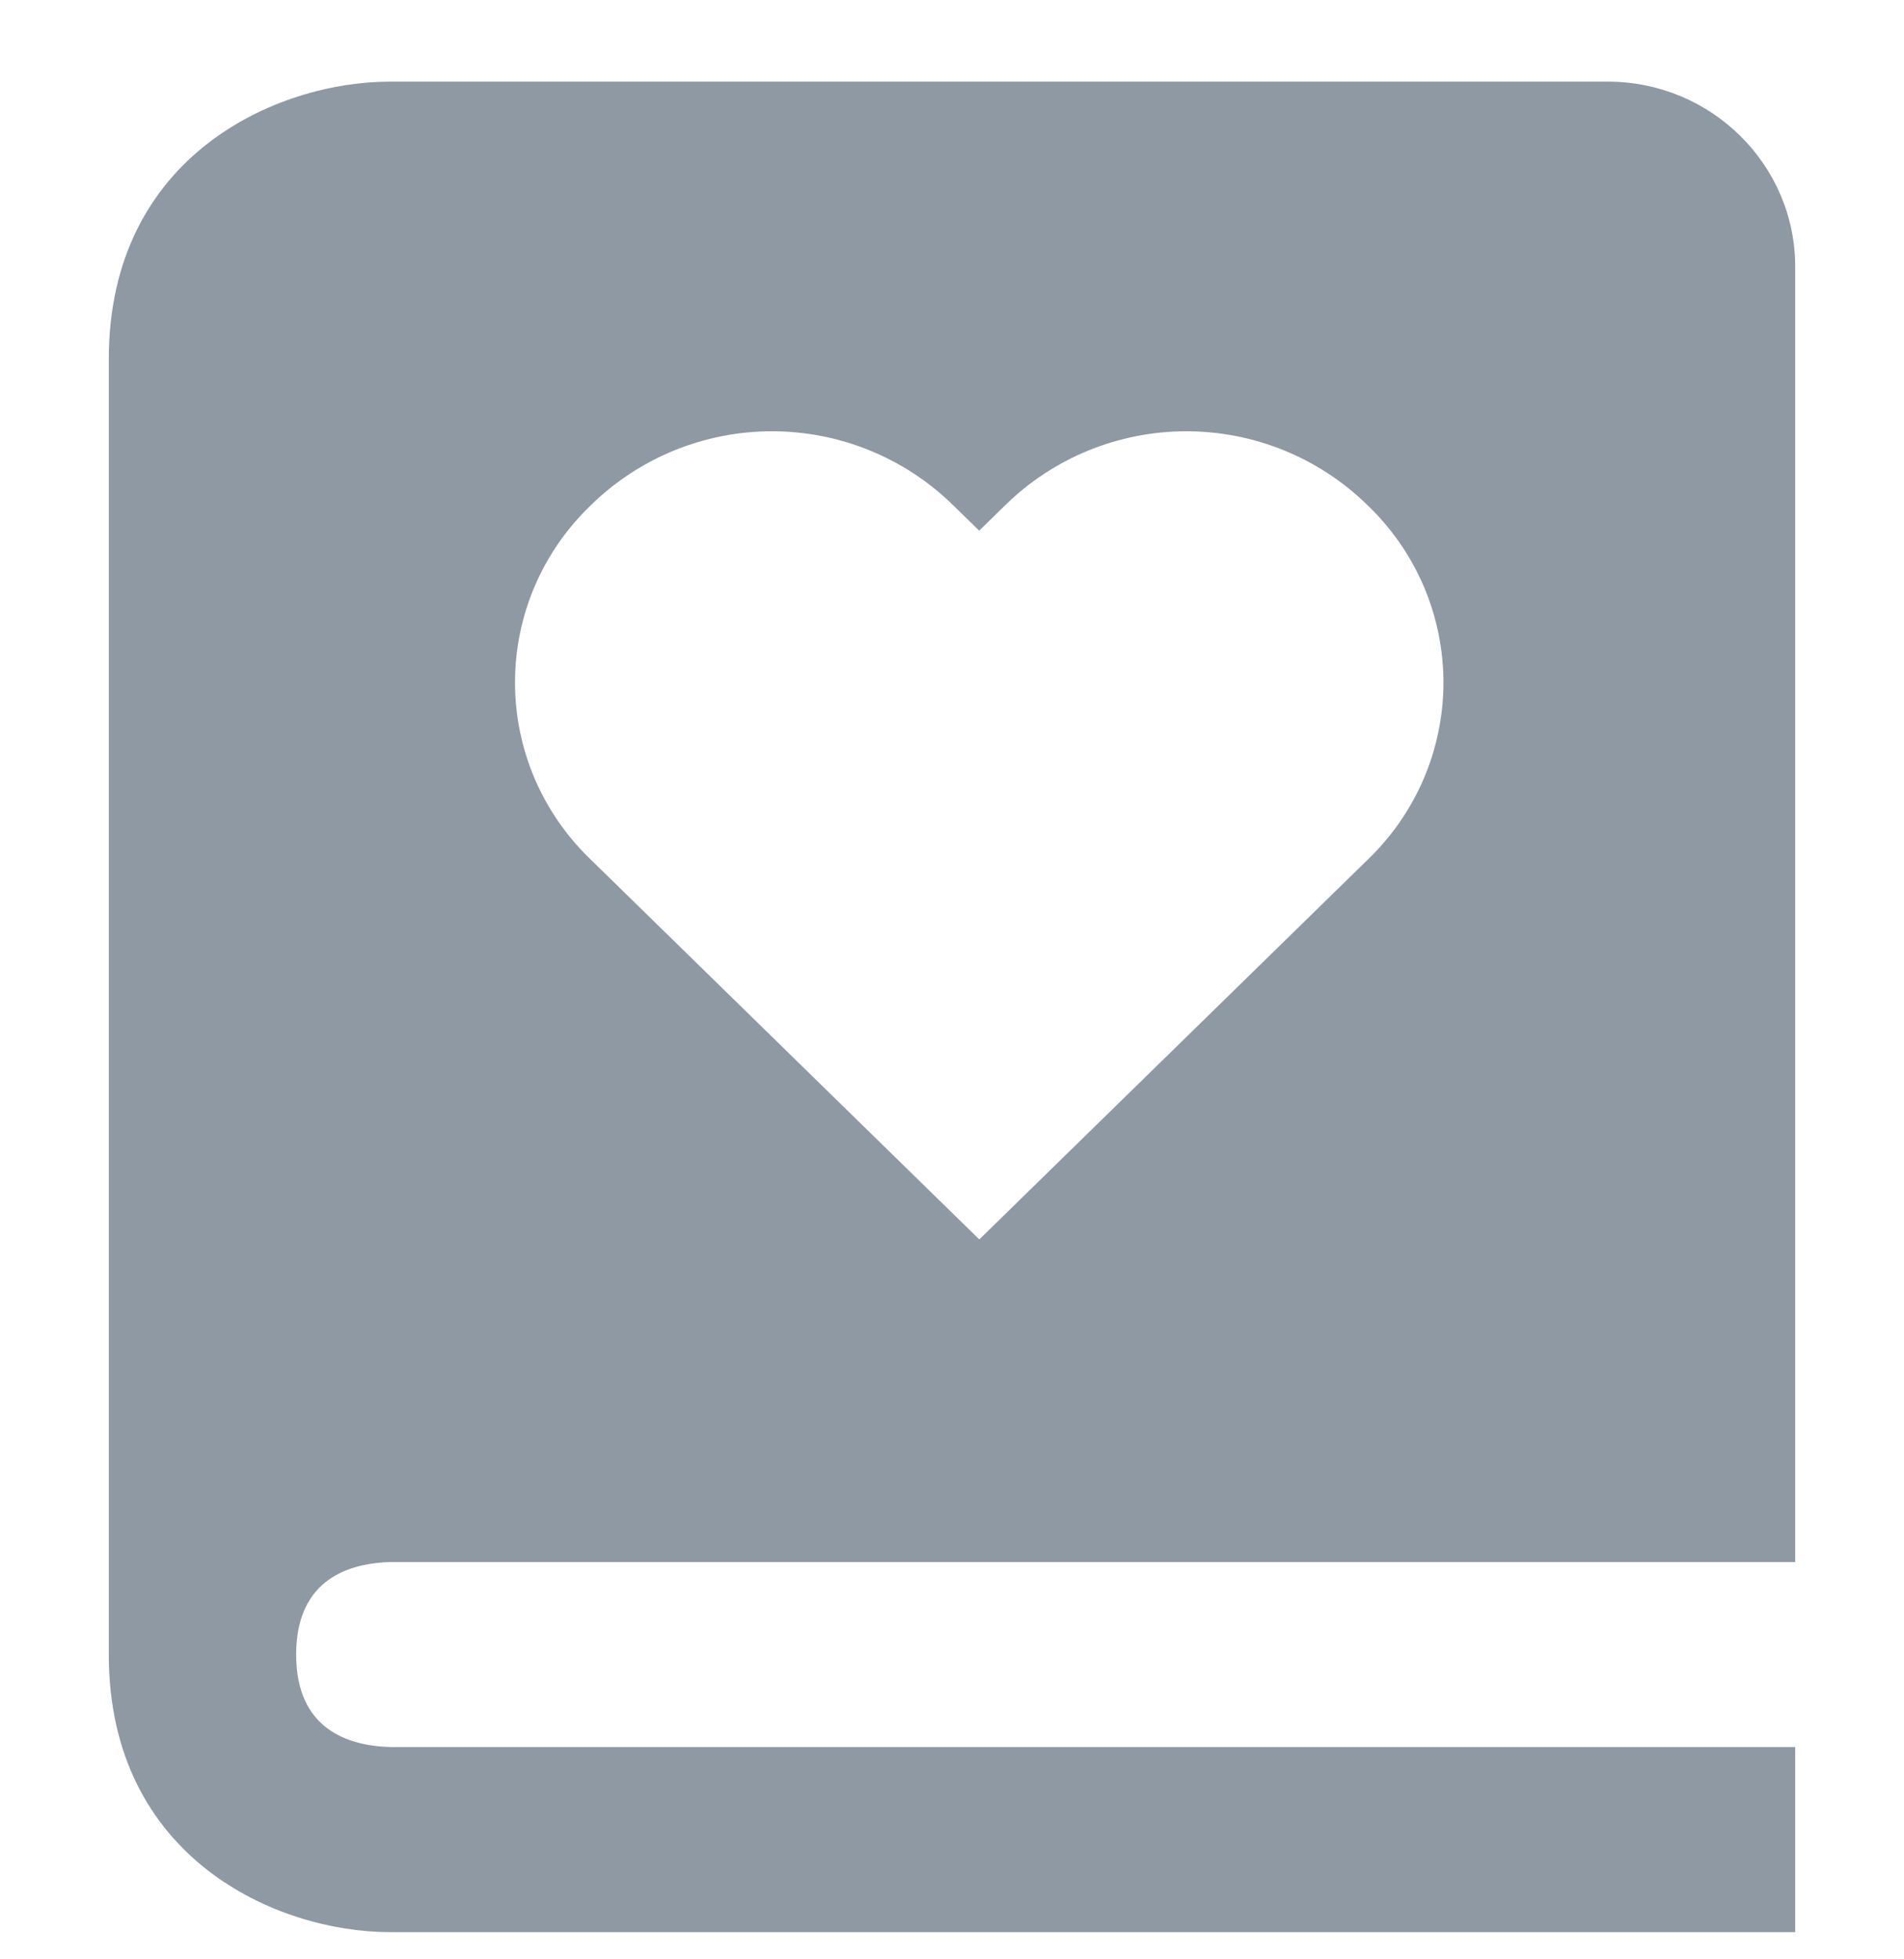 <svg width="35" height="36" viewBox="0 0 35 36" fill="none" xmlns="http://www.w3.org/2000/svg">
<path fill-rule="evenodd" clip-rule="evenodd" d="M33 28.7H7.187C6.492 28.717 5.679 28.957 5.486 29.936C5.46 30.075 5.444 30.228 5.444 30.4C5.444 31.77 6.392 32.08 7.187 32.1H33V35.5H7.167C5.09 35.5 2 34.142 2 30.4V6.6C2 2.858 5.09 1.5 7.167 1.5H29.556C31.455 1.5 33 3.025 33 4.9V28.7ZM14.191 7.924C12.944 7.924 11.747 8.413 10.859 9.285C10.419 9.706 10.069 10.212 9.829 10.771C9.59 11.331 9.467 11.933 9.467 12.541C9.467 13.149 9.591 13.75 9.83 14.31C10.07 14.869 10.421 15.374 10.862 15.796L18.002 22.773L25.141 15.796C25.581 15.374 25.931 14.869 26.171 14.309C26.41 13.75 26.534 13.148 26.534 12.54C26.534 11.932 26.41 11.331 26.171 10.771C25.931 10.212 25.581 9.706 25.141 9.285C24.253 8.413 23.056 7.924 21.808 7.924C20.561 7.924 19.363 8.413 18.476 9.285L18 9.75L17.523 9.285C16.635 8.413 15.438 7.924 14.191 7.924Z" fill="#8F99A3"/>
</svg>
